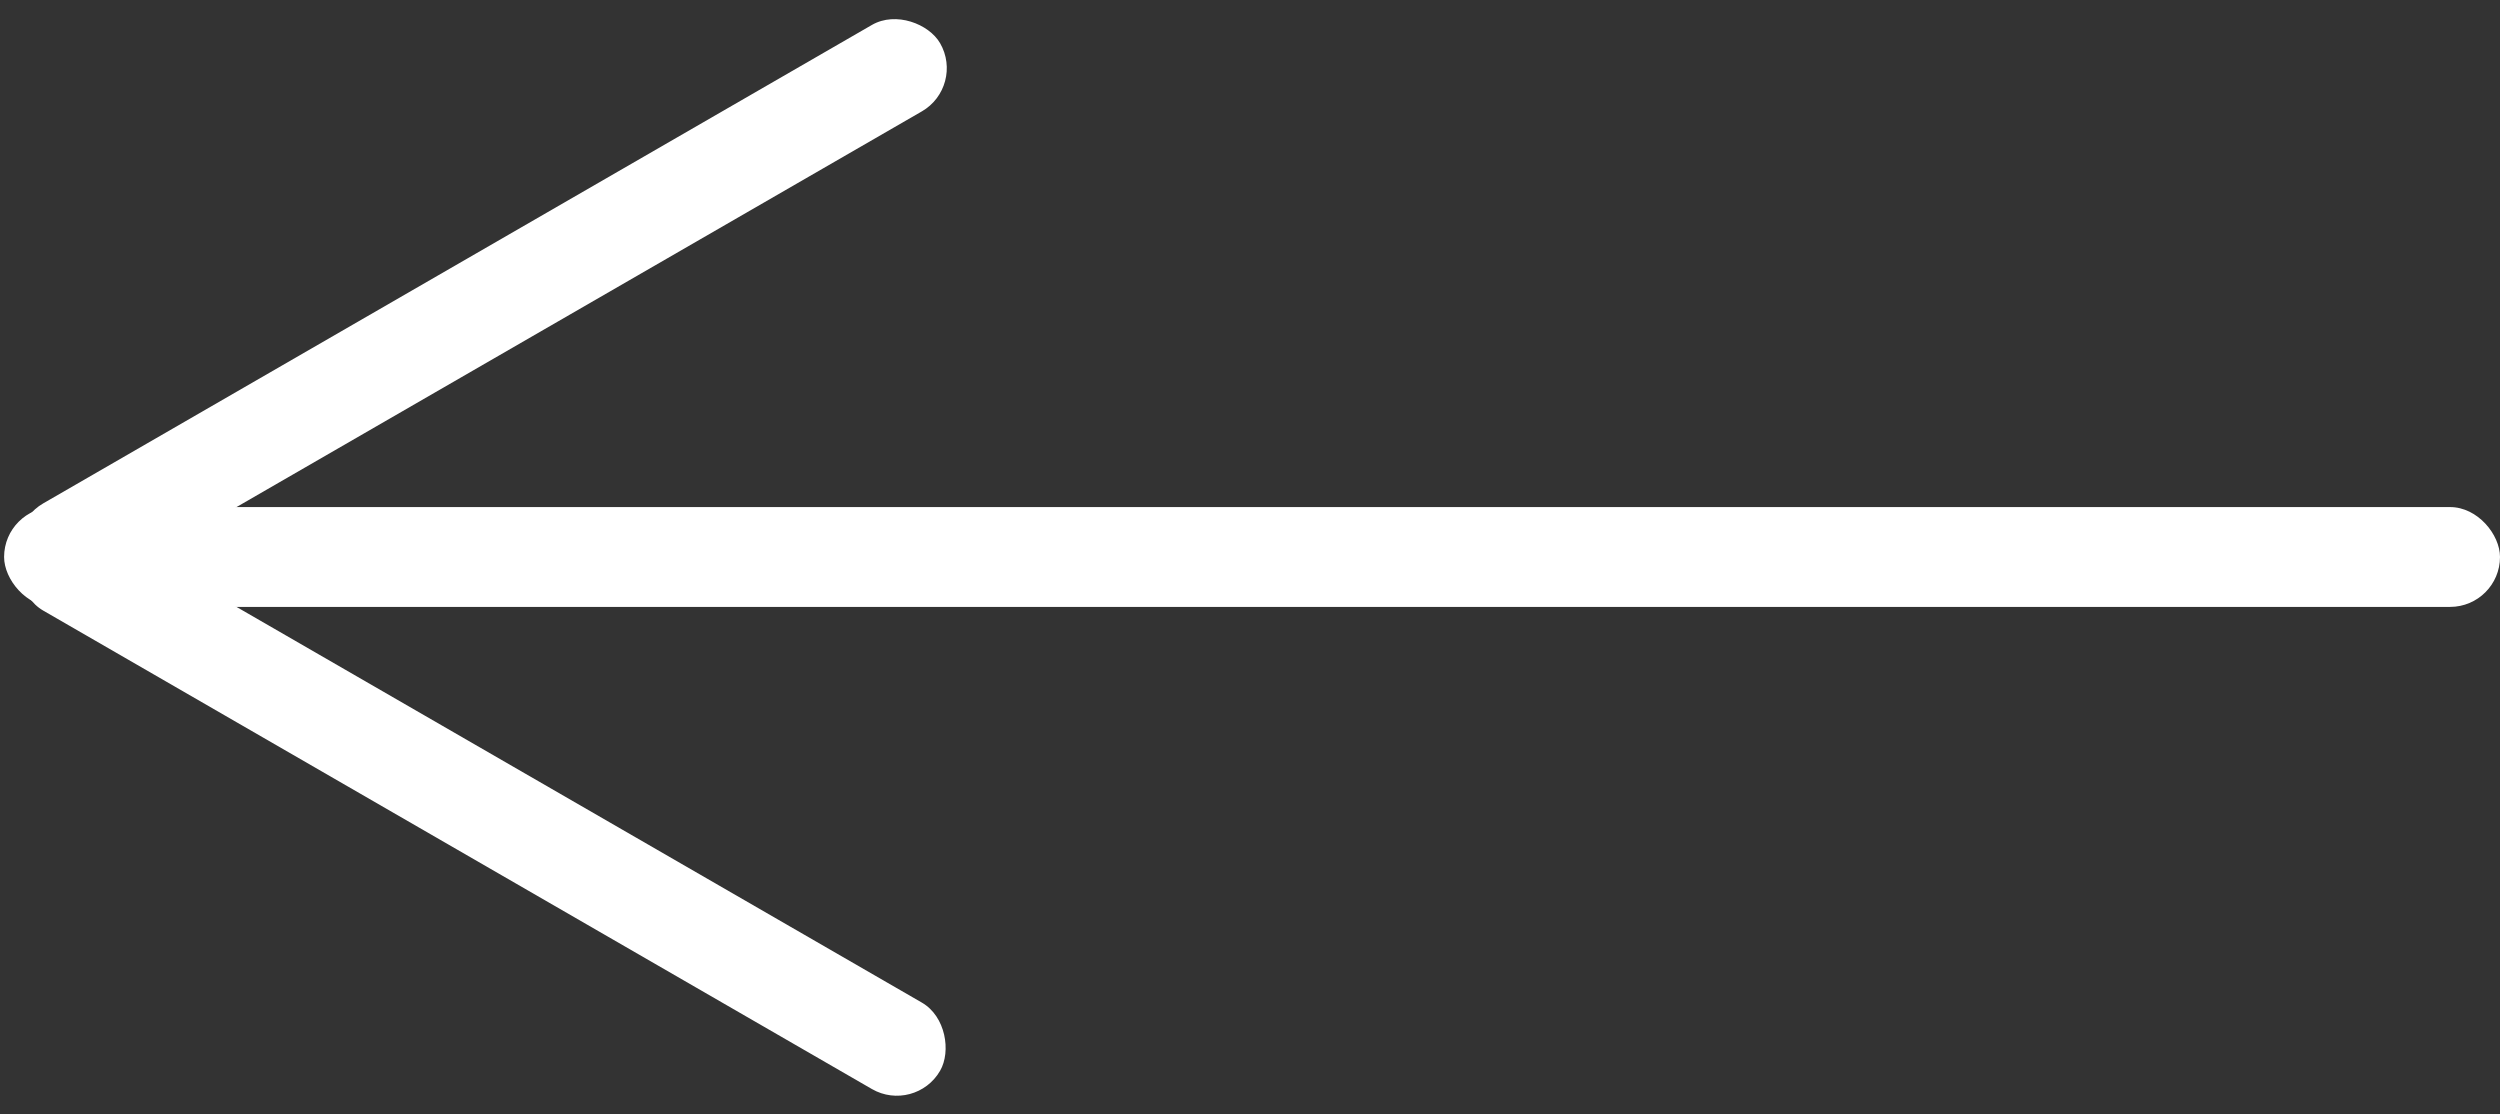 <svg xmlns="http://www.w3.org/2000/svg" viewBox="1661.467 298.793 50.082 22.317">
  <rect x="1661.467" y="298.793" width="50.082" height="22.317" fill="#333333" stroke="none"/>
  <defs>
    <style>
      .cls-1 {
        fill: #fff;
      }
    </style>
  </defs>
  <g id="Group_70" data-name="Group 70" transform="translate(2821.016 1105.902) rotate(180)">
    <rect id="Rectangle_39" data-name="Rectangle 39" class="cls-1" width="50" height="2" rx="1" transform="translate(1159.467 796.951) rotate(180)"/>
    <rect id="Rectangle_41" data-name="Rectangle 41" class="cls-1" width="21.169" height="2" rx="1" transform="translate(1158.549 797.109) rotate(-150)"/>
    <rect id="Rectangle_40" data-name="Rectangle 40" class="cls-1" width="21.169" height="2" rx="1" transform="translate(1159.549 796.525) rotate(150)"/>
  </g>
</svg>
